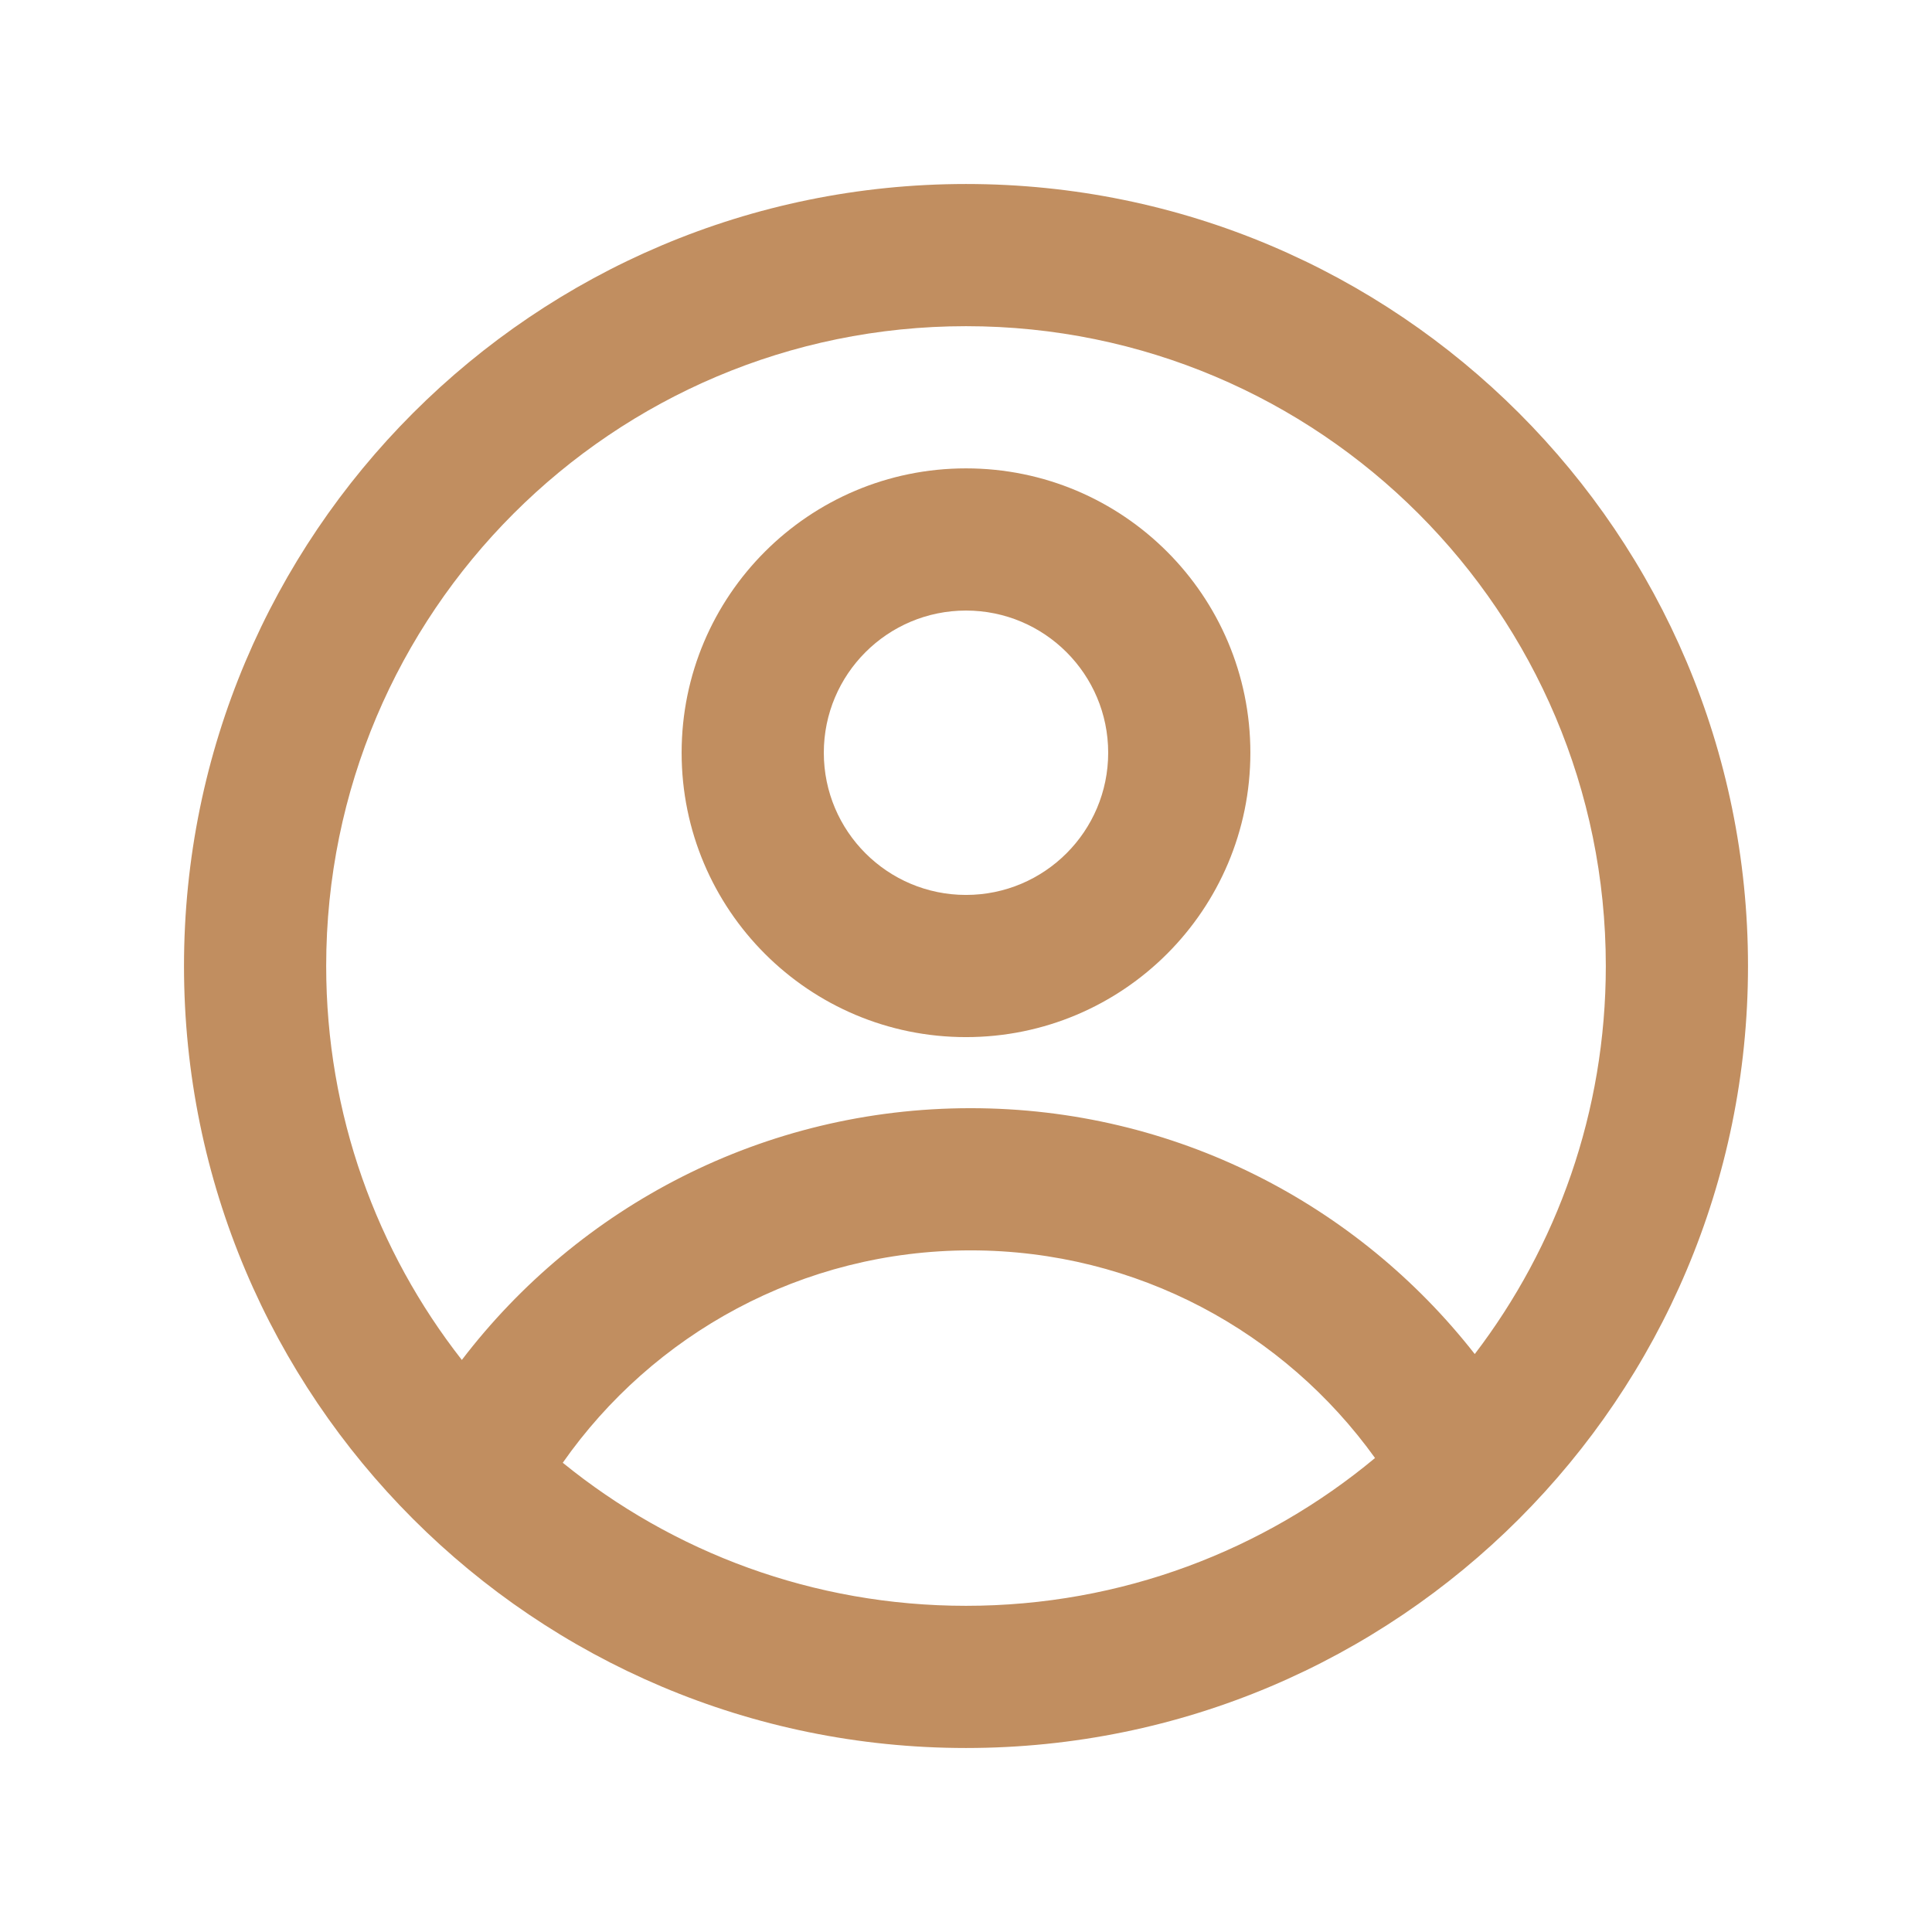 <svg width="42" height="42" viewBox="0 0 42 42" fill="none" xmlns="http://www.w3.org/2000/svg">
<g filter="url(#filter0_d_23_503)">
<path fill-rule="evenodd" clip-rule="evenodd" d="M27.182 12.364C27.182 15.778 24.414 18.546 21 18.546C17.586 18.546 14.818 15.778 14.818 12.364C14.818 8.95 17.586 6.182 21 6.182C24.414 6.182 27.182 8.95 27.182 12.364ZM24.091 12.364C24.091 14.071 22.707 15.455 21 15.455C19.293 15.455 17.909 14.071 17.909 12.364C17.909 10.657 19.293 9.273 21 9.273C22.707 9.273 24.091 10.657 24.091 12.364Z" fill="#C18E60"/>
<path fill-rule="evenodd" clip-rule="evenodd" d="M21 0C11.611 0 4 7.611 4 17C4 26.389 11.611 34 21 34C30.389 34 38 26.389 38 17C38 7.611 30.389 0 21 0ZM7.091 17C7.091 20.23 8.192 23.203 10.04 25.564C12.581 22.237 16.59 20.091 21.1 20.091C25.551 20.091 29.514 22.182 32.06 25.436C33.847 23.096 34.909 20.172 34.909 17C34.909 9.318 28.682 3.091 21 3.091C13.318 3.091 7.091 9.318 7.091 17ZM21 30.909C17.677 30.909 14.626 29.744 12.234 27.799C14.19 25.007 17.432 23.182 21.1 23.182C24.722 23.182 27.929 24.962 29.892 27.696C27.482 29.702 24.382 30.909 21 30.909Z" fill="#C18E60"/>
</g>
<defs>
<filter id="filter0_d_23_503" x="0" y="0" width="42" height="42" filterUnits="userSpaceOnUse" color-interpolation-filters="sRGB">
<feFlood flood-opacity="0" result="BackgroundImageFix"/>
<feColorMatrix in="SourceAlpha" type="matrix" values="0 0 0 0 0 0 0 0 0 0 0 0 0 0 0 0 0 0 127 0" result="hardAlpha"/>
<feOffset dy="4"/>
<feGaussianBlur stdDeviation="2"/>
<feComposite in2="hardAlpha" operator="out"/>
<feColorMatrix type="matrix" values="0 0 0 0 0 0 0 0 0 0 0 0 0 0 0 0 0 0 0.25 0"/>
<feBlend mode="normal" in2="BackgroundImageFix" result="effect1_dropShadow_23_503"/>
<feBlend mode="normal" in="SourceGraphic" in2="effect1_dropShadow_23_503" result="shape"/>
</filter>
</defs>
</svg>
